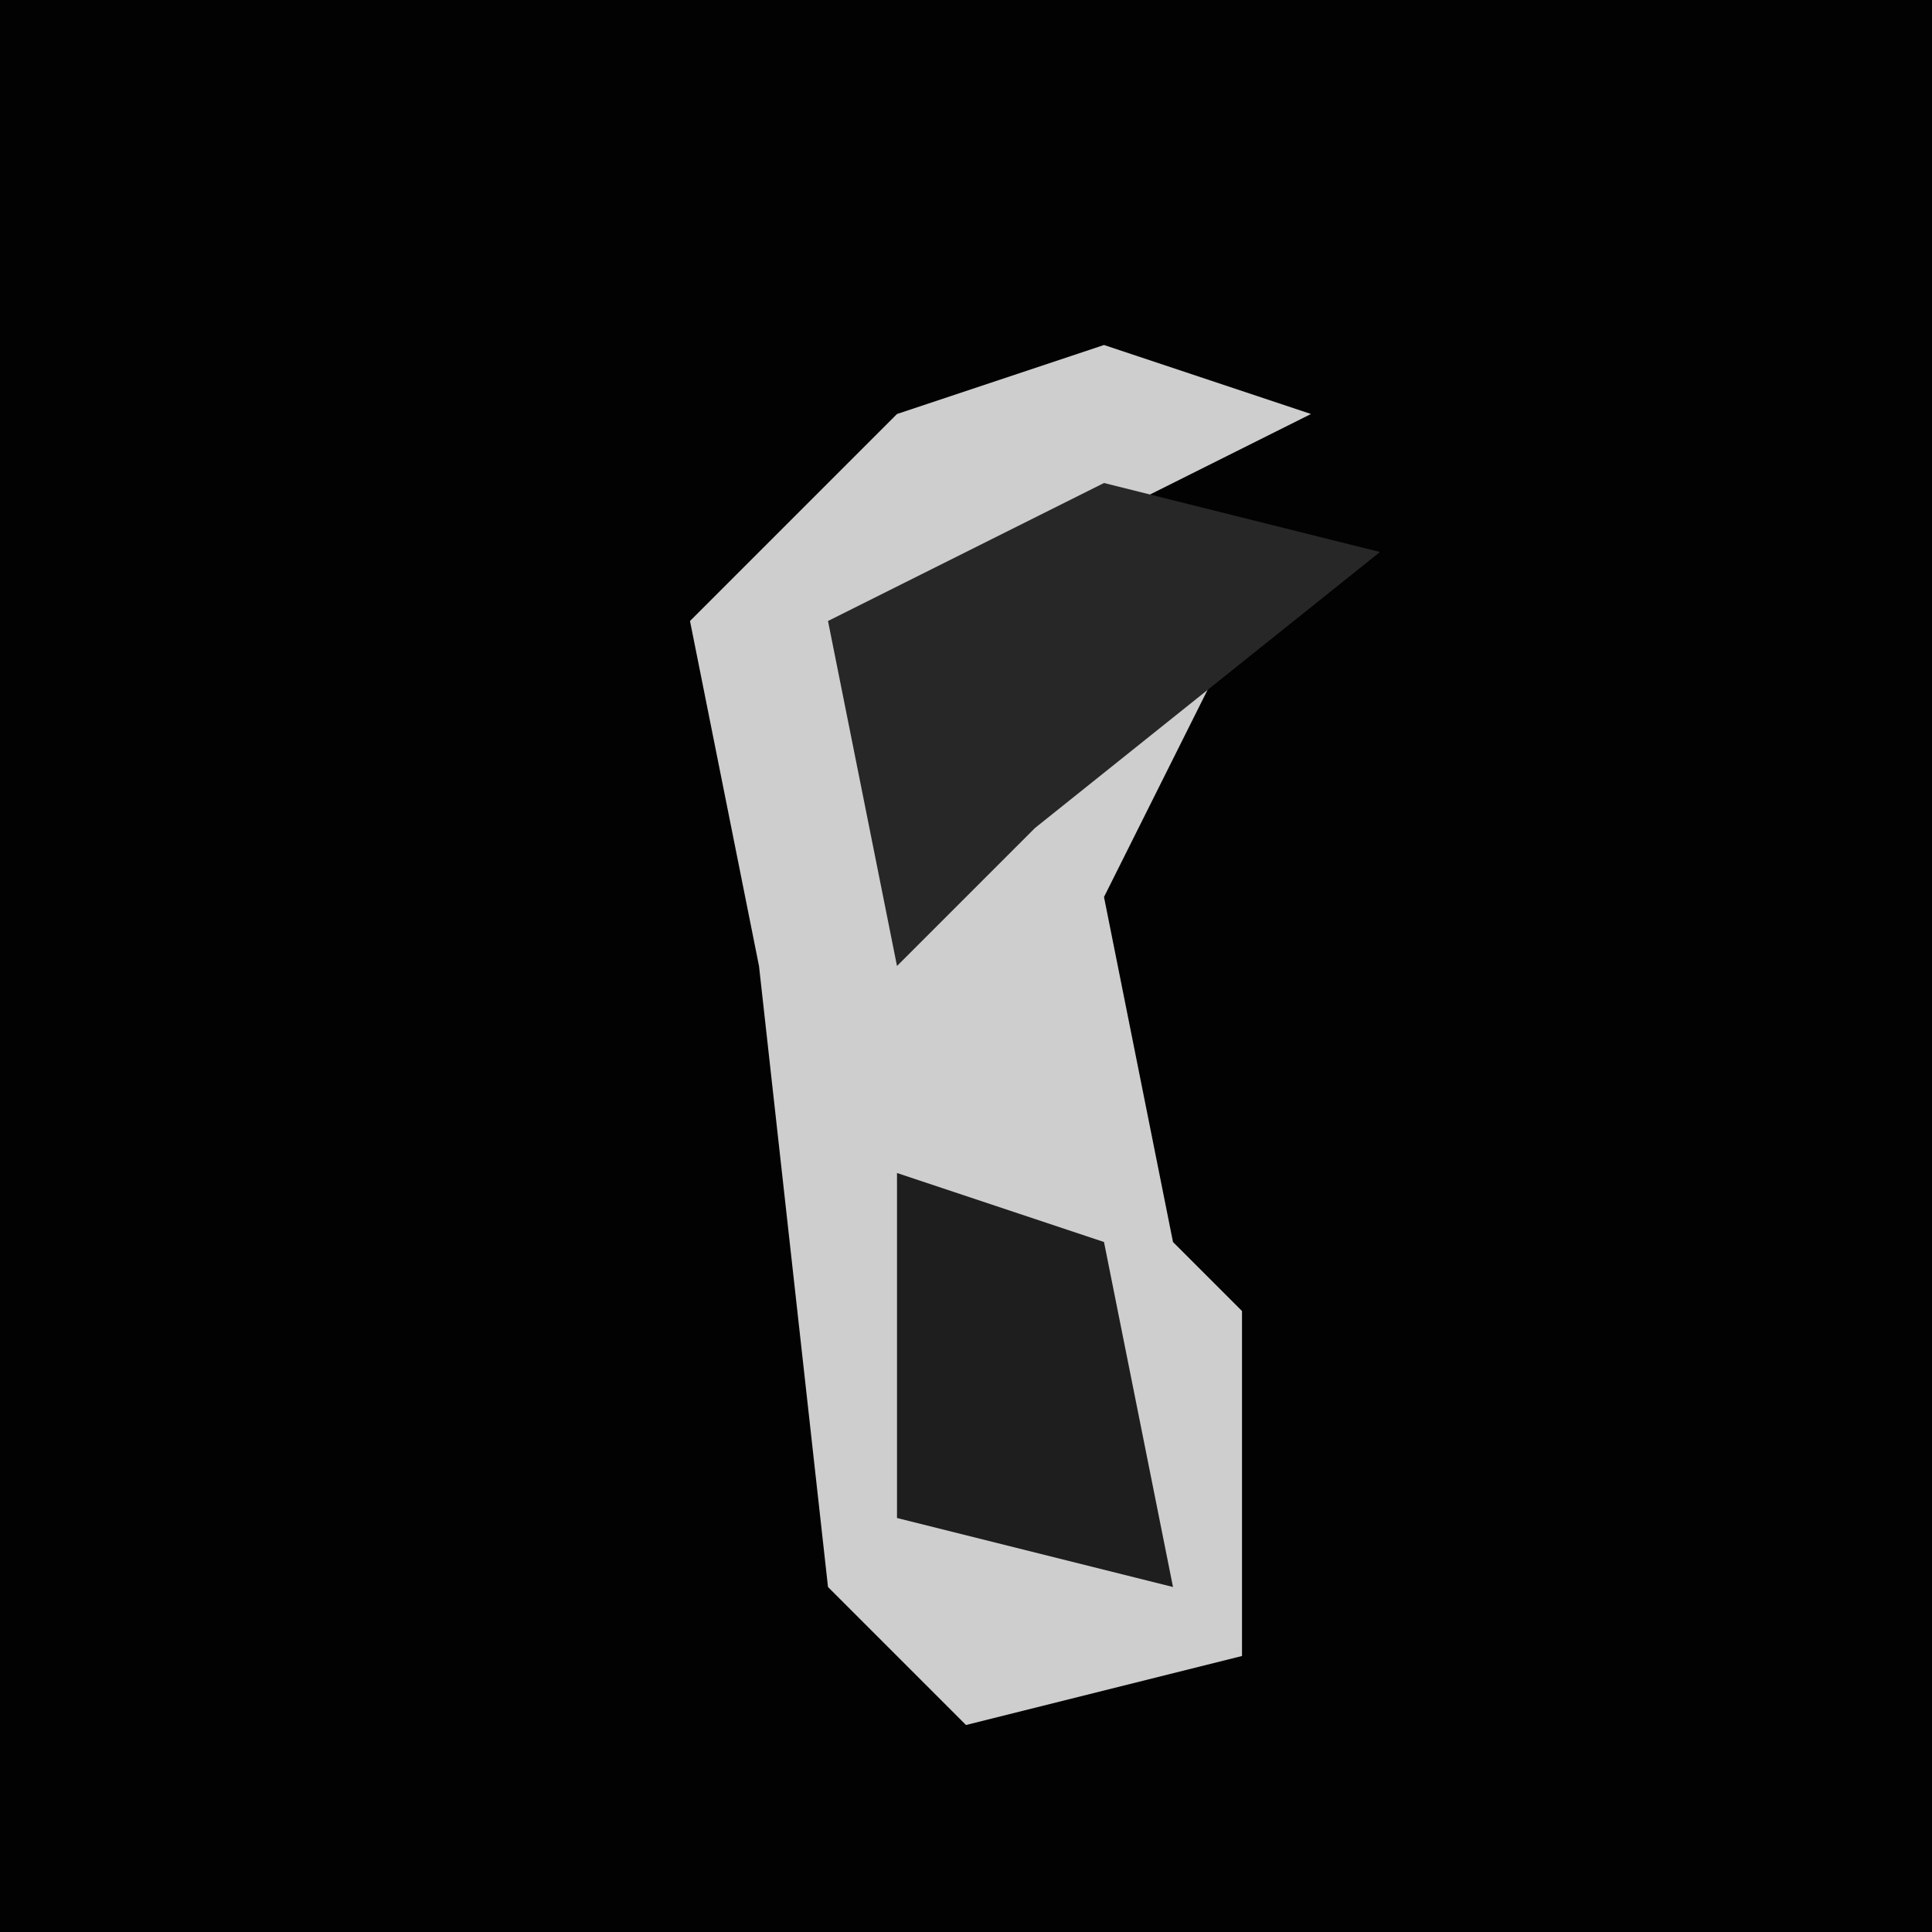 <?xml version="1.0" encoding="UTF-8"?>
<svg version="1.1" xmlns="http://www.w3.org/2000/svg" width="28" height="28">
<path d="M0,0 L28,0 L28,28 L0,28 Z " fill="#020202" transform="translate(0,0)"/>
<path d="M0,0 L3,1 L-3,4 L-3,8 L2,4 L0,8 L1,13 L2,14 L2,19 L-2,20 L-4,18 L-5,9 L-6,4 L-3,1 Z " fill="#CECECE" transform="translate(16,5)"/>
<path d="M0,0 L4,1 L-1,5 L-3,7 L-4,2 Z " fill="#272727" transform="translate(16,7)"/>
<path d="M0,0 L3,1 L4,6 L0,5 Z " fill="#1E1E1E" transform="translate(13,17)"/>
</svg>
